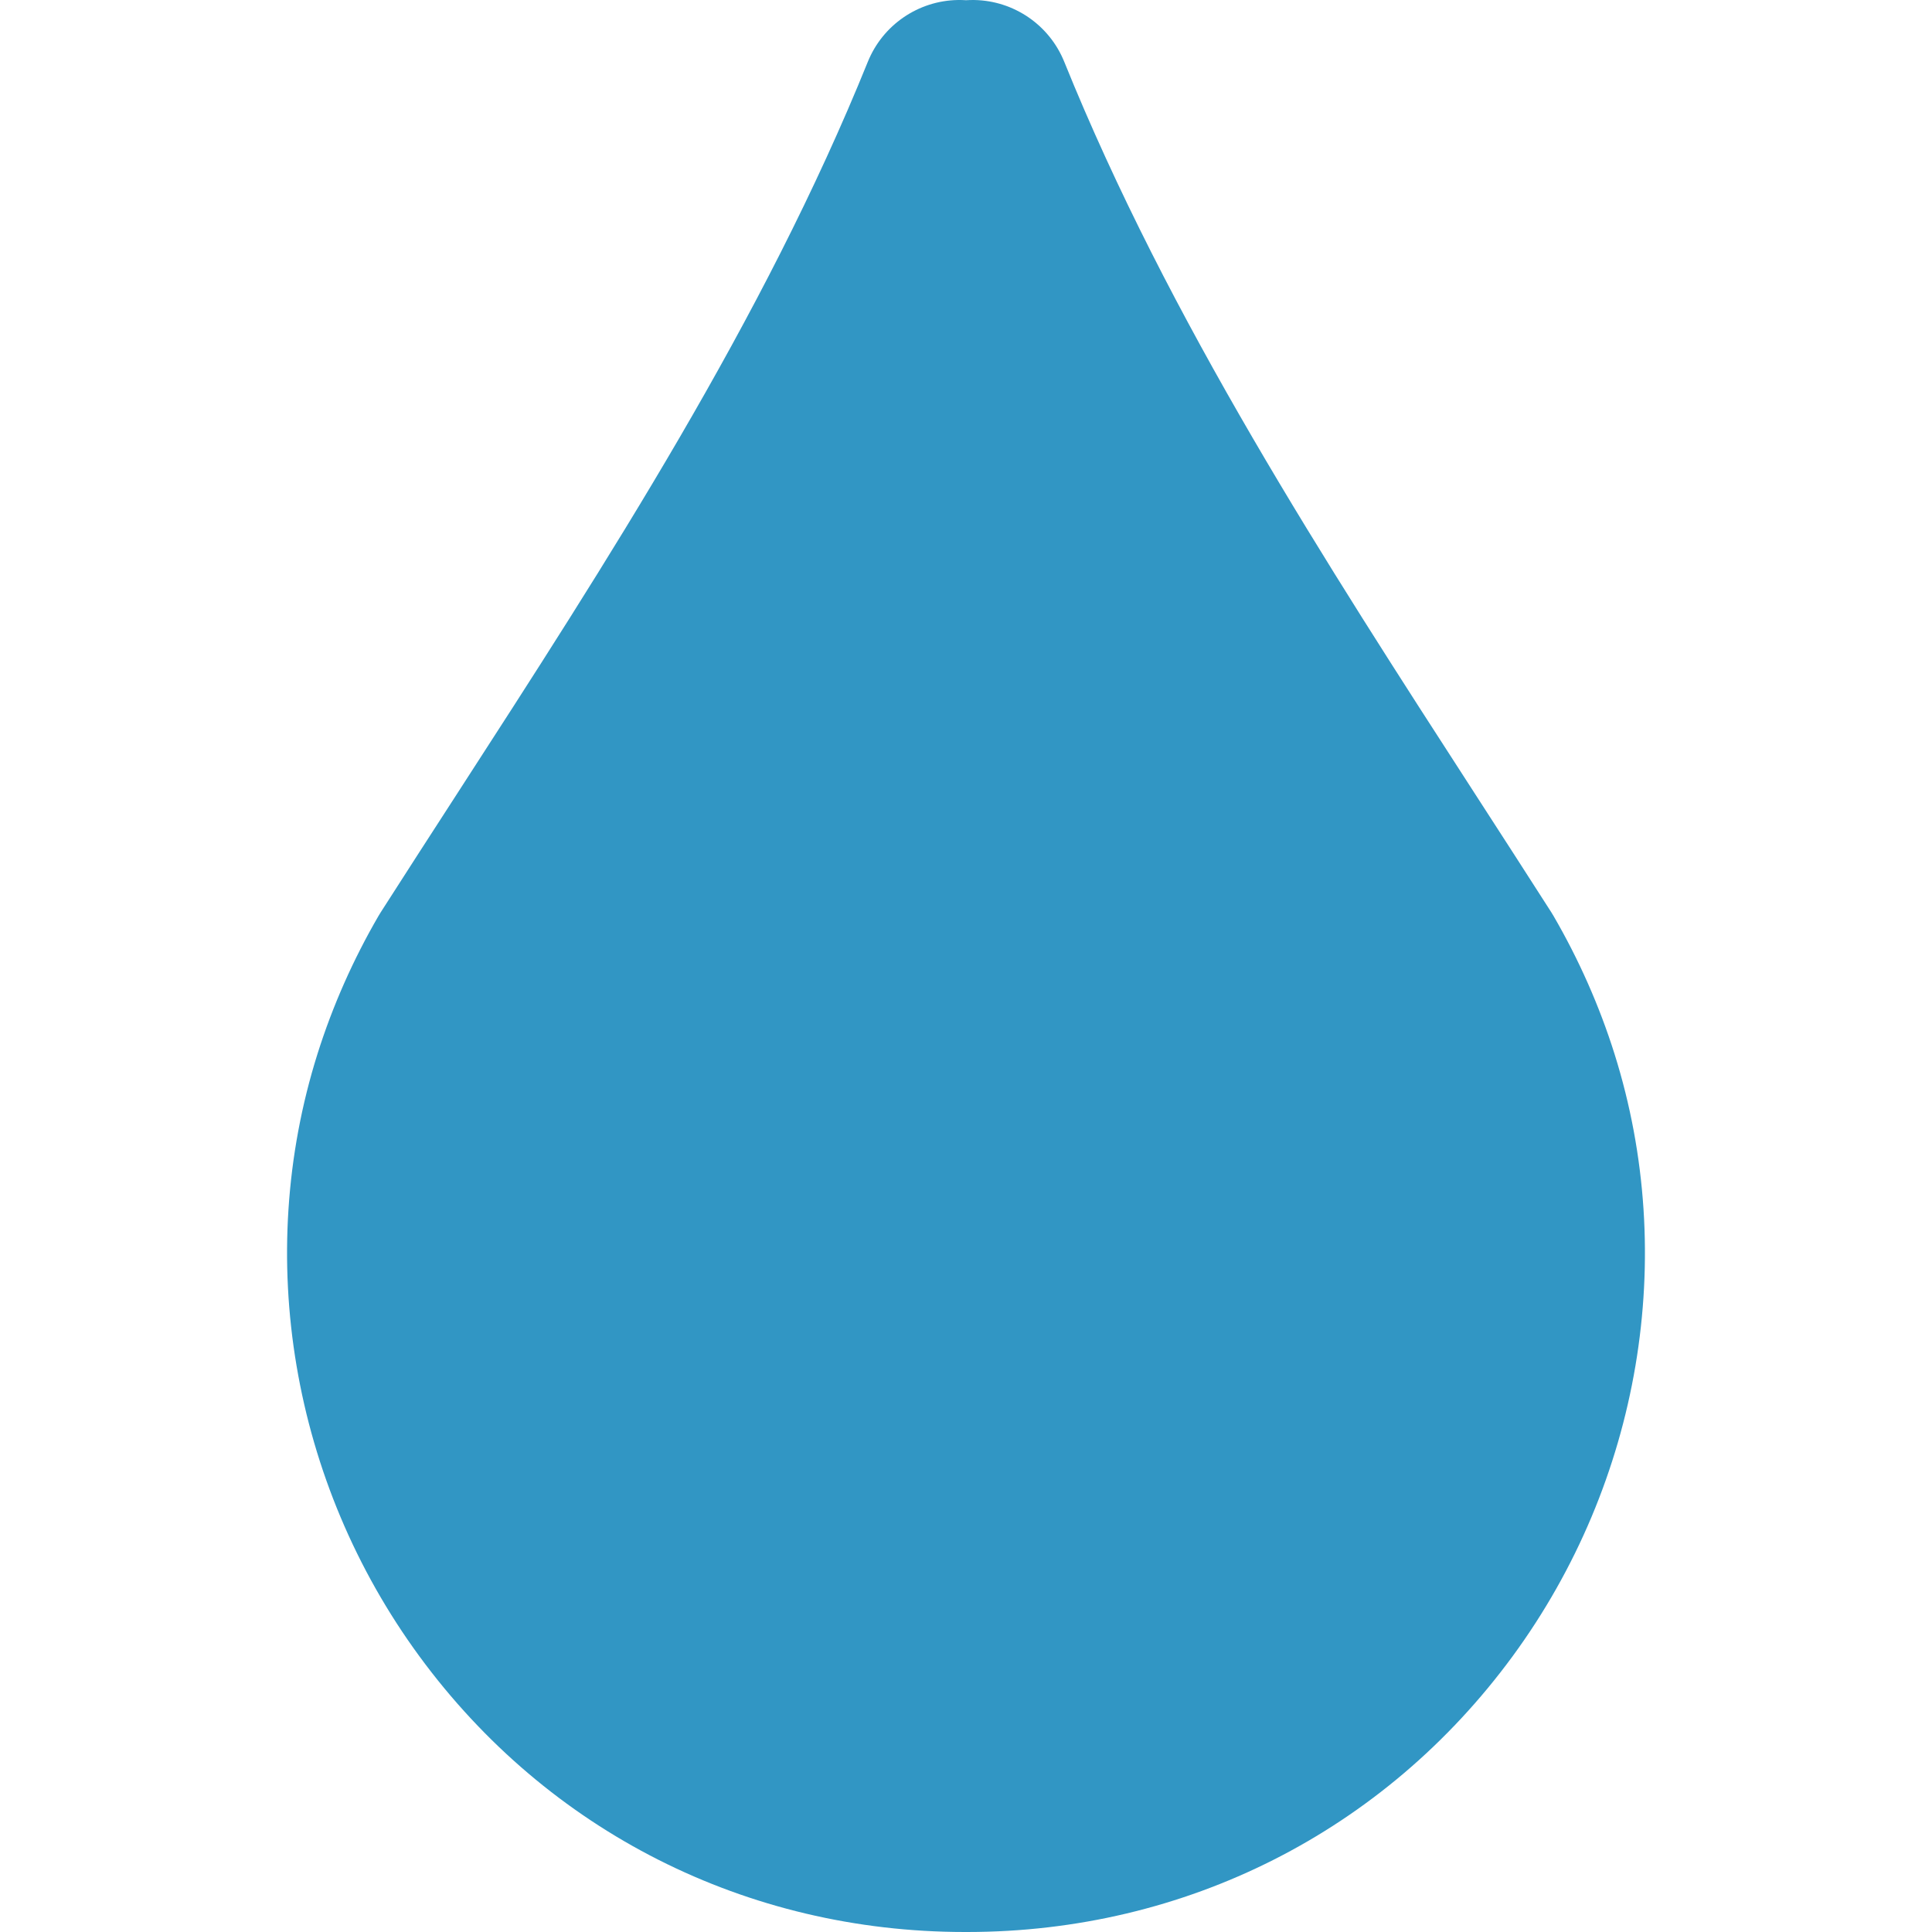 <?xml version="1.0" encoding="iso-8859-1"?>
<!-- Generator: Adobe Illustrator 17.1.0, SVG Export Plug-In . SVG Version: 6.00 Build 0)  -->
<!DOCTYPE svg PUBLIC "-//W3C//DTD SVG 1.1//EN" "http://www.w3.org/Graphics/SVG/1.1/DTD/svg11.dtd">
<svg xmlns="http://www.w3.org/2000/svg" xmlns:xlink="http://www.w3.org/1999/xlink" version="1.1" id="Capa_1" x="0px" y="0px" viewBox="0 0 293 293" style="enable-background:new 0 0 293 293;" xml:space="preserve" width="512px" height="512px">
<path d="M229.4,251.178c-19.485,26.574-49.635,41.816-82.72,41.822c-0.001,0-0.002,0-0.003,0h-0.007h-0.008  c-0.108,0-0.217,0-0.327,0c-33.089,0-63.244-15.242-82.732-41.817c-19.377-26.423-25.15-60.584-15.445-91.381  c2.279-7.231,5.394-14.269,9.257-20.916c0.107-0.184,0.218-0.364,0.332-0.543c3.795-5.935,7.626-11.86,11.462-17.793  C92.11,85.13,115.79,48.504,131.608,9.378c2.256-5.581,7.631-9.272,13.649-9.376c0.422-0.006,0.836,0.003,1.249,0.03  c0.414-0.027,0.829-0.034,1.248-0.03c6.019,0.104,11.394,3.795,13.649,9.376c15.825,39.146,39.517,75.789,62.428,111.226  c3.823,5.915,7.644,11.822,11.427,17.738c0.114,0.18,0.226,0.361,0.332,0.546c3.857,6.638,6.971,13.675,9.252,20.915  C254.547,190.595,248.775,224.755,229.4,251.178z" fill="#3196c4"/>
<g>
</g>
<g>
</g>
<g>
</g>
<g>
</g>
<g>
</g>
<g>
</g>
<g>
</g>
<g>
</g>
<g>
</g>
<g>
</g>
<g>
</g>
<g>
</g>
<g>
</g>
<g>
</g>
<g>
</g>
</svg>
